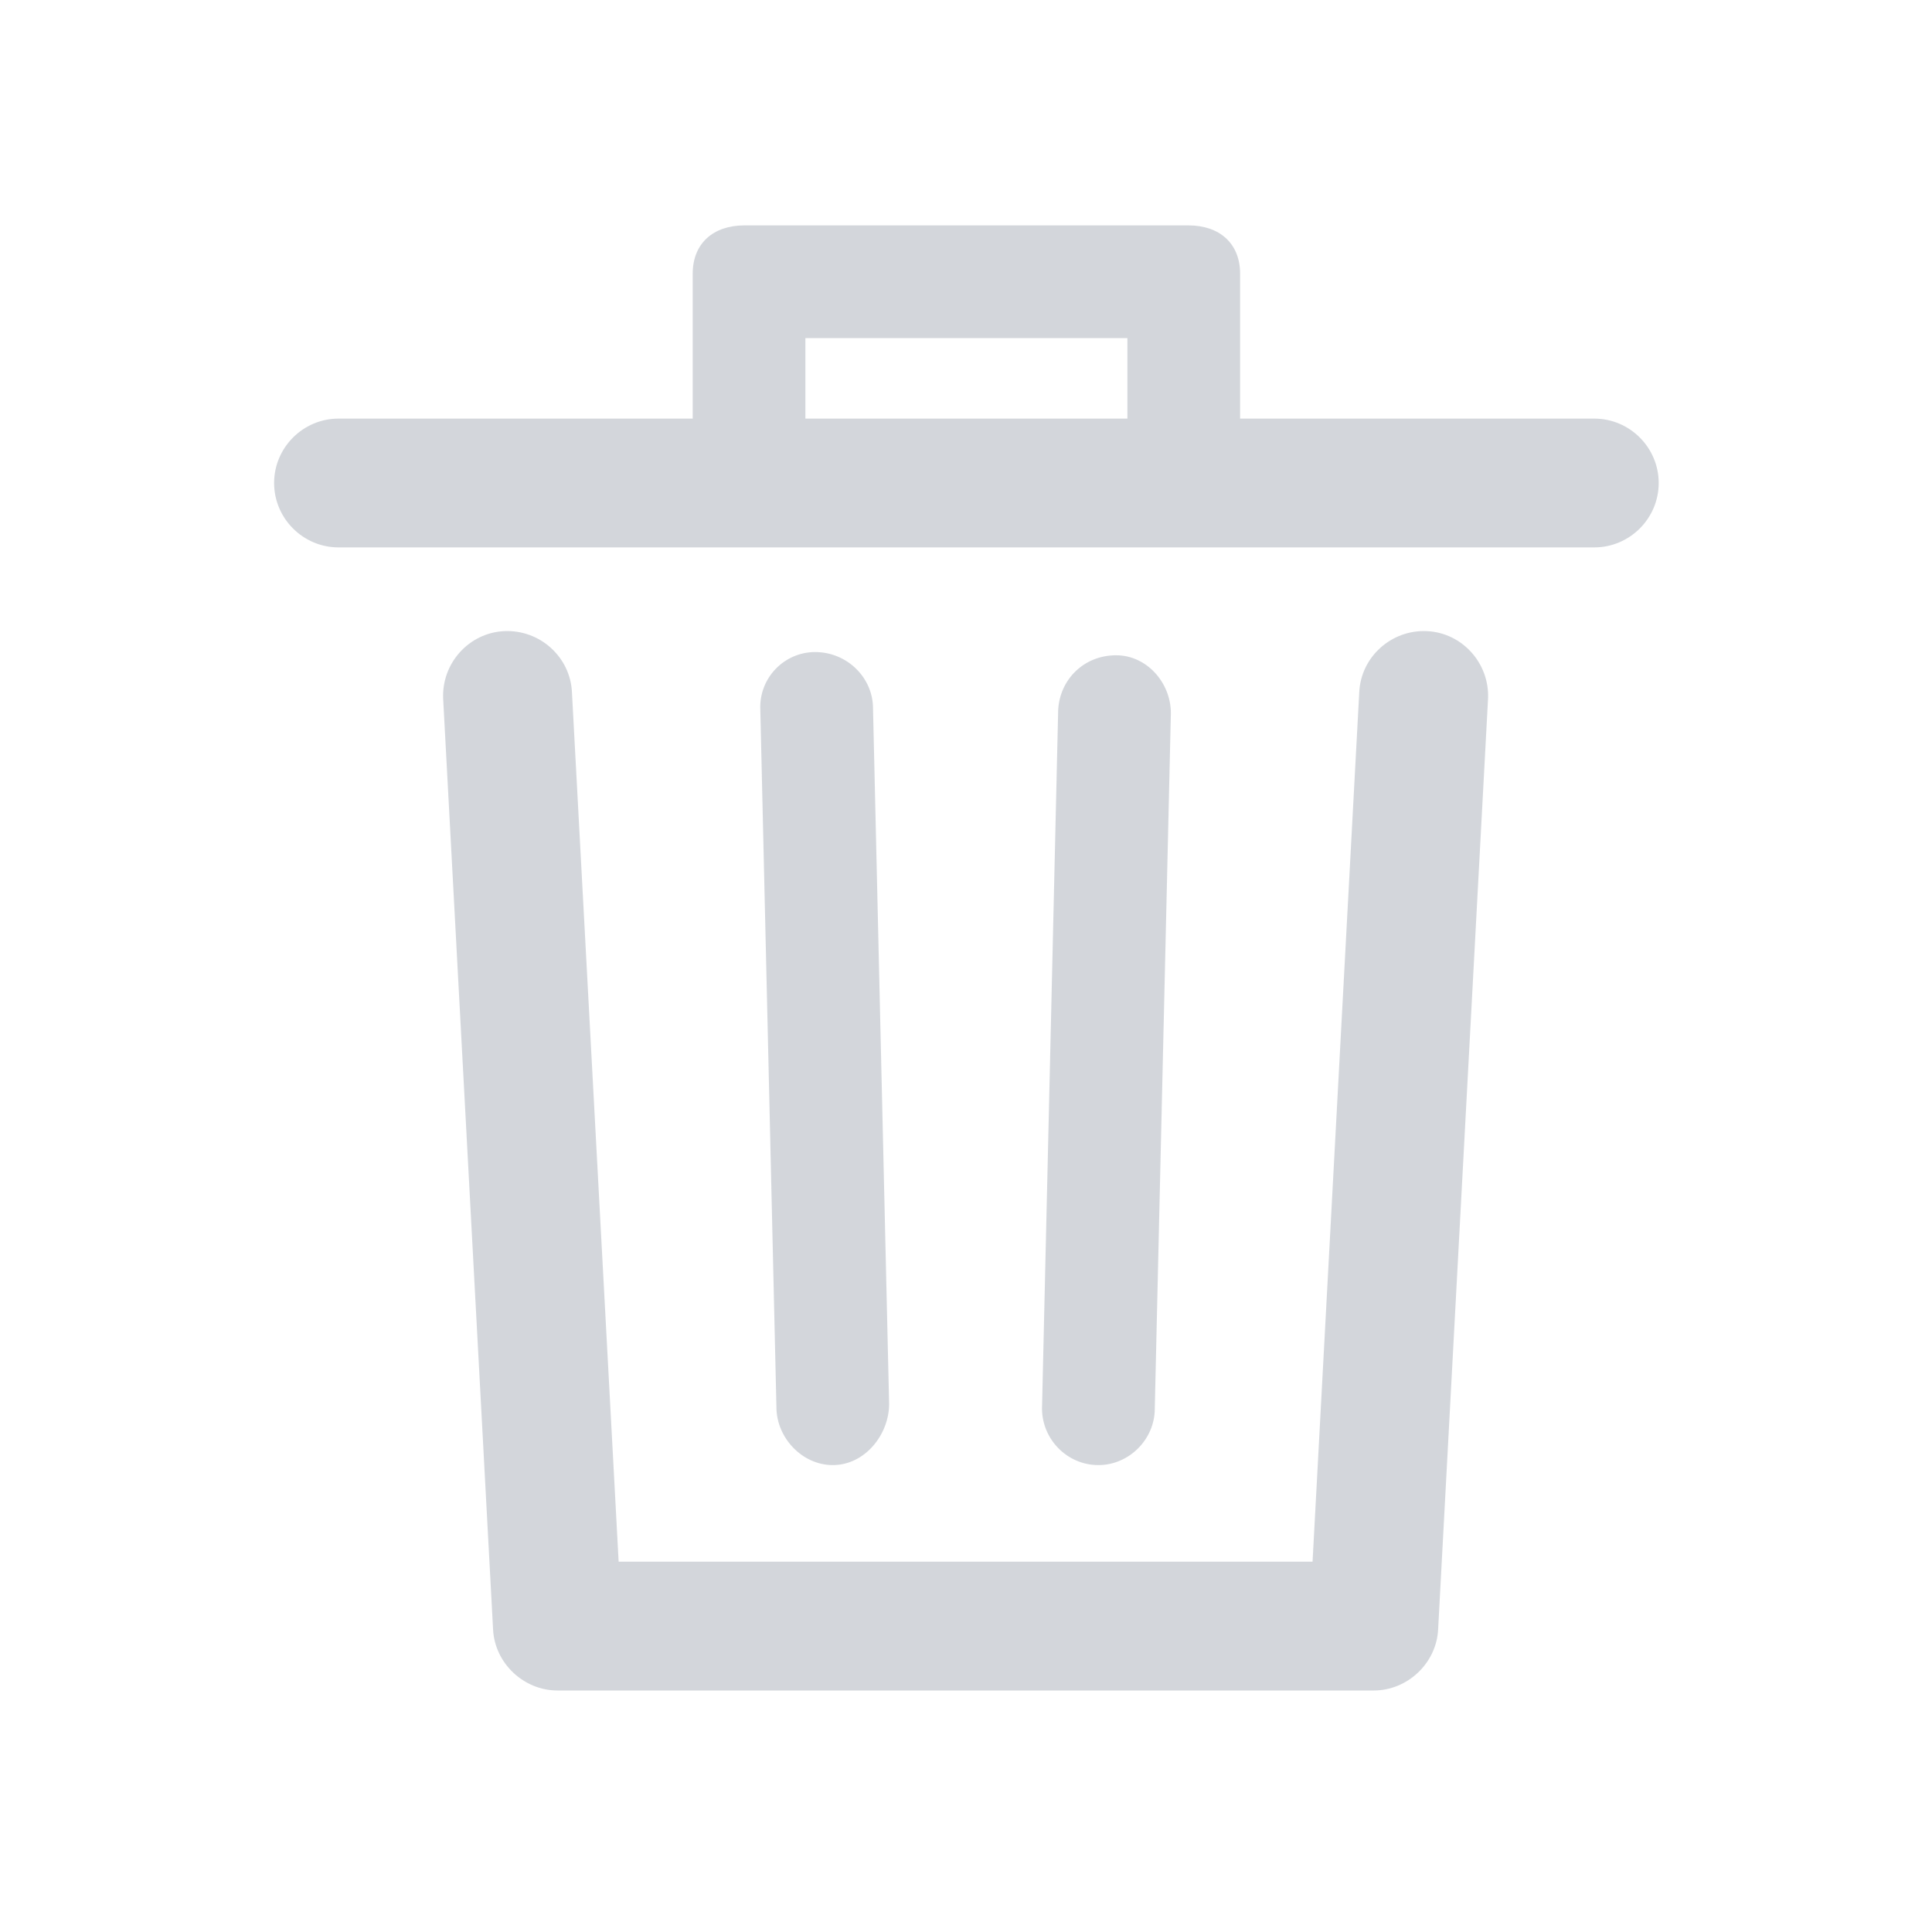 <svg width="24" height="24" viewBox="0 0 24 24" fill="none" xmlns="http://www.w3.org/2000/svg">
<g opacity="0.5">
<path d="M18.485 8.68L17.865 20.24C17.845 20.66 17.485 21 17.065 21H6.925C6.505 21 6.145 20.66 6.125 20.24L5.505 8.68C5.485 8.24 5.825 7.86 6.265 7.84C6.705 7.82 7.085 8.16 7.105 8.6L7.685 19.4H16.305L16.885 8.6C16.905 8.16 17.285 7.82 17.725 7.84C18.165 7.86 18.505 8.24 18.485 8.68ZM20.605 6C20.605 6.44 20.245 6.8 19.805 6.8H4.205C3.765 6.8 3.405 6.44 3.405 6C3.405 5.56 3.765 5.2 4.205 5.2H8.605V3.4C8.605 3.02 8.865 2.8 9.245 2.8H14.765C15.145 2.8 15.405 3.02 15.405 3.4V5.2H19.805C20.245 5.2 20.605 5.56 20.605 6ZM10.005 5.2H14.005V4.2H10.005V5.2ZM10.345 18.2C10.745 18.2 11.045 17.82 11.045 17.44L10.845 8.8C10.845 8.42 10.525 8.1 10.125 8.1C9.745 8.1 9.425 8.42 9.445 8.82L9.645 17.48C9.645 17.86 9.965 18.2 10.345 18.2ZM13.645 18.2C14.025 18.2 14.345 17.88 14.345 17.5L14.545 8.86C14.545 8.48 14.245 8.14 13.865 8.14C13.465 8.14 13.165 8.44 13.145 8.82L12.945 17.46C12.925 17.86 13.245 18.2 13.645 18.2C13.625 18.2 13.625 18.2 13.645 18.2Z" fill="#A7AEB8"/>
</g>
</svg>
